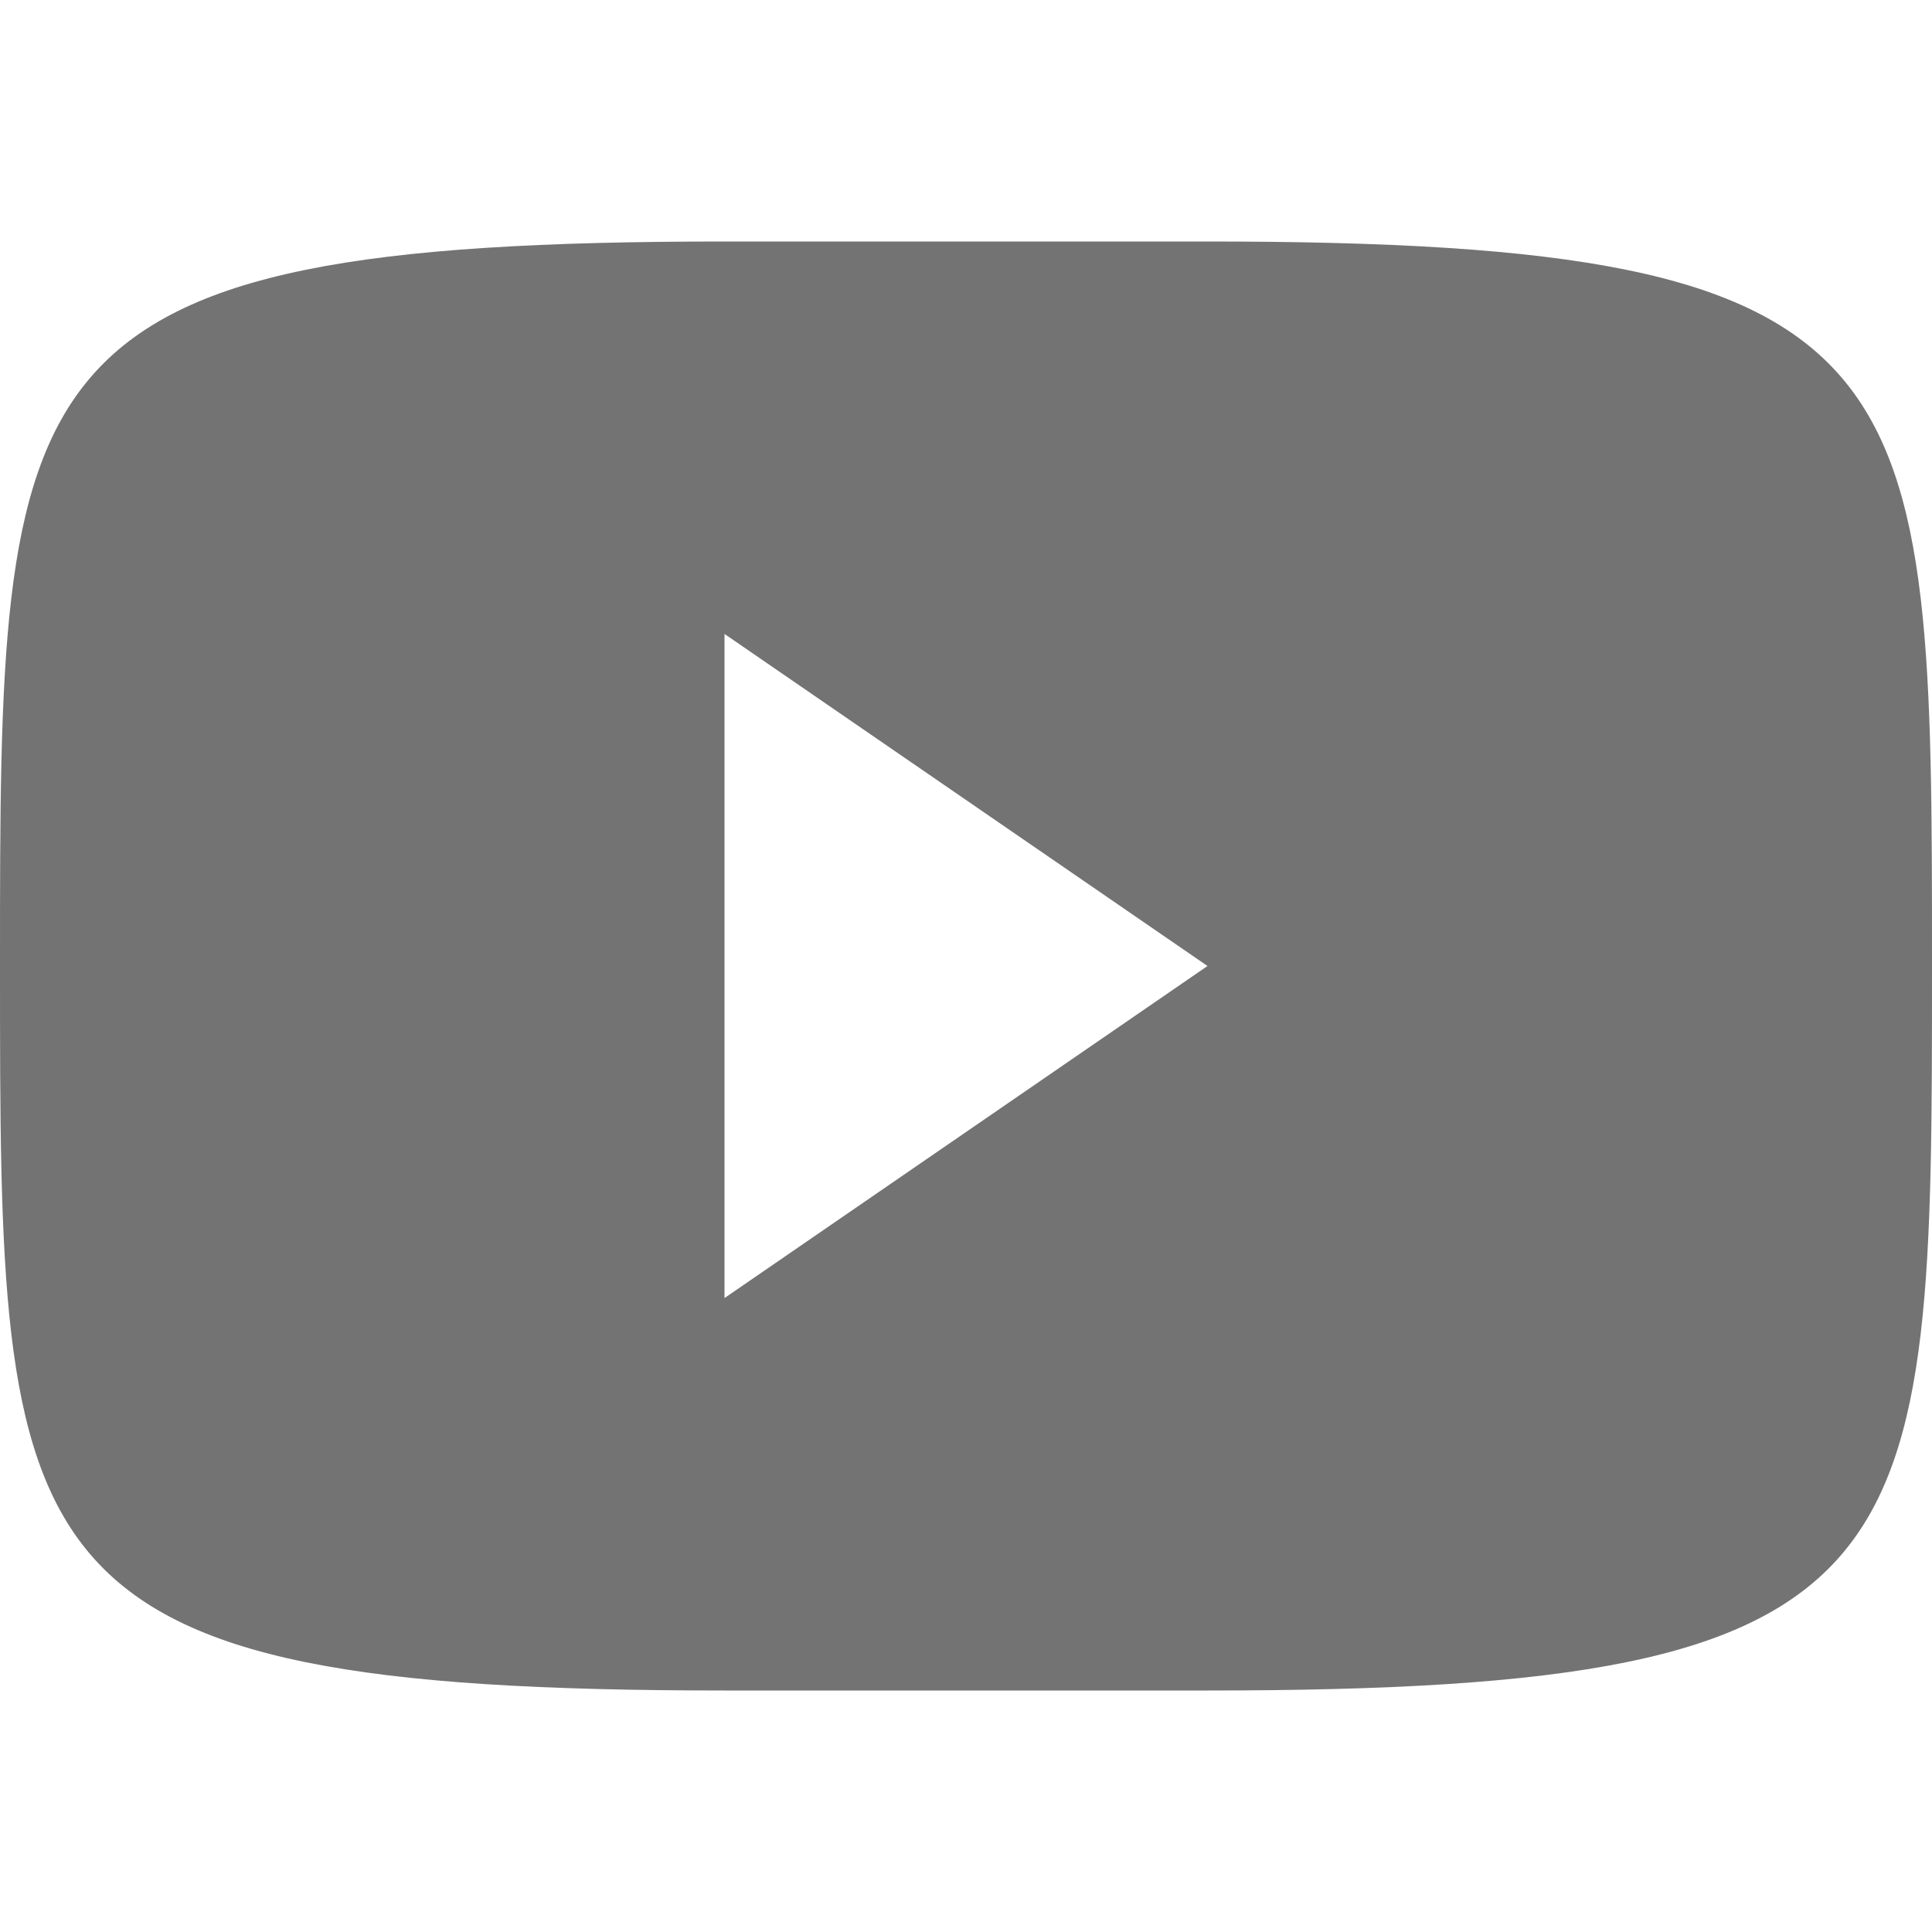 <svg xmlns="http://www.w3.org/2000/svg" width="16" height="16" version="1.1">
 <defs>
  <style id="current-color-scheme" type="text/css">
   .ColorScheme-Text { color:#737373; } .ColorScheme-Highlight { color:#4285f4; } .ColorScheme-NeutralText { color:#ff9800; } .ColorScheme-PositiveText { color:#4caf50; } .ColorScheme-NegativeText { color:#f44336; }
  </style>
 </defs>
 <path style="fill:currentColor" class="ColorScheme-Text" d="M 6 2 C 0 2 0 3 0 8 C 0 13 0 14 6 14 L 10 14 C 16 14 16 13 16 8 C 16 3 16 2 10 2 L 6 2 z M 6 5.25 L 10 8 L 6 10.75 L 6 5.25 z"/>
</svg>
